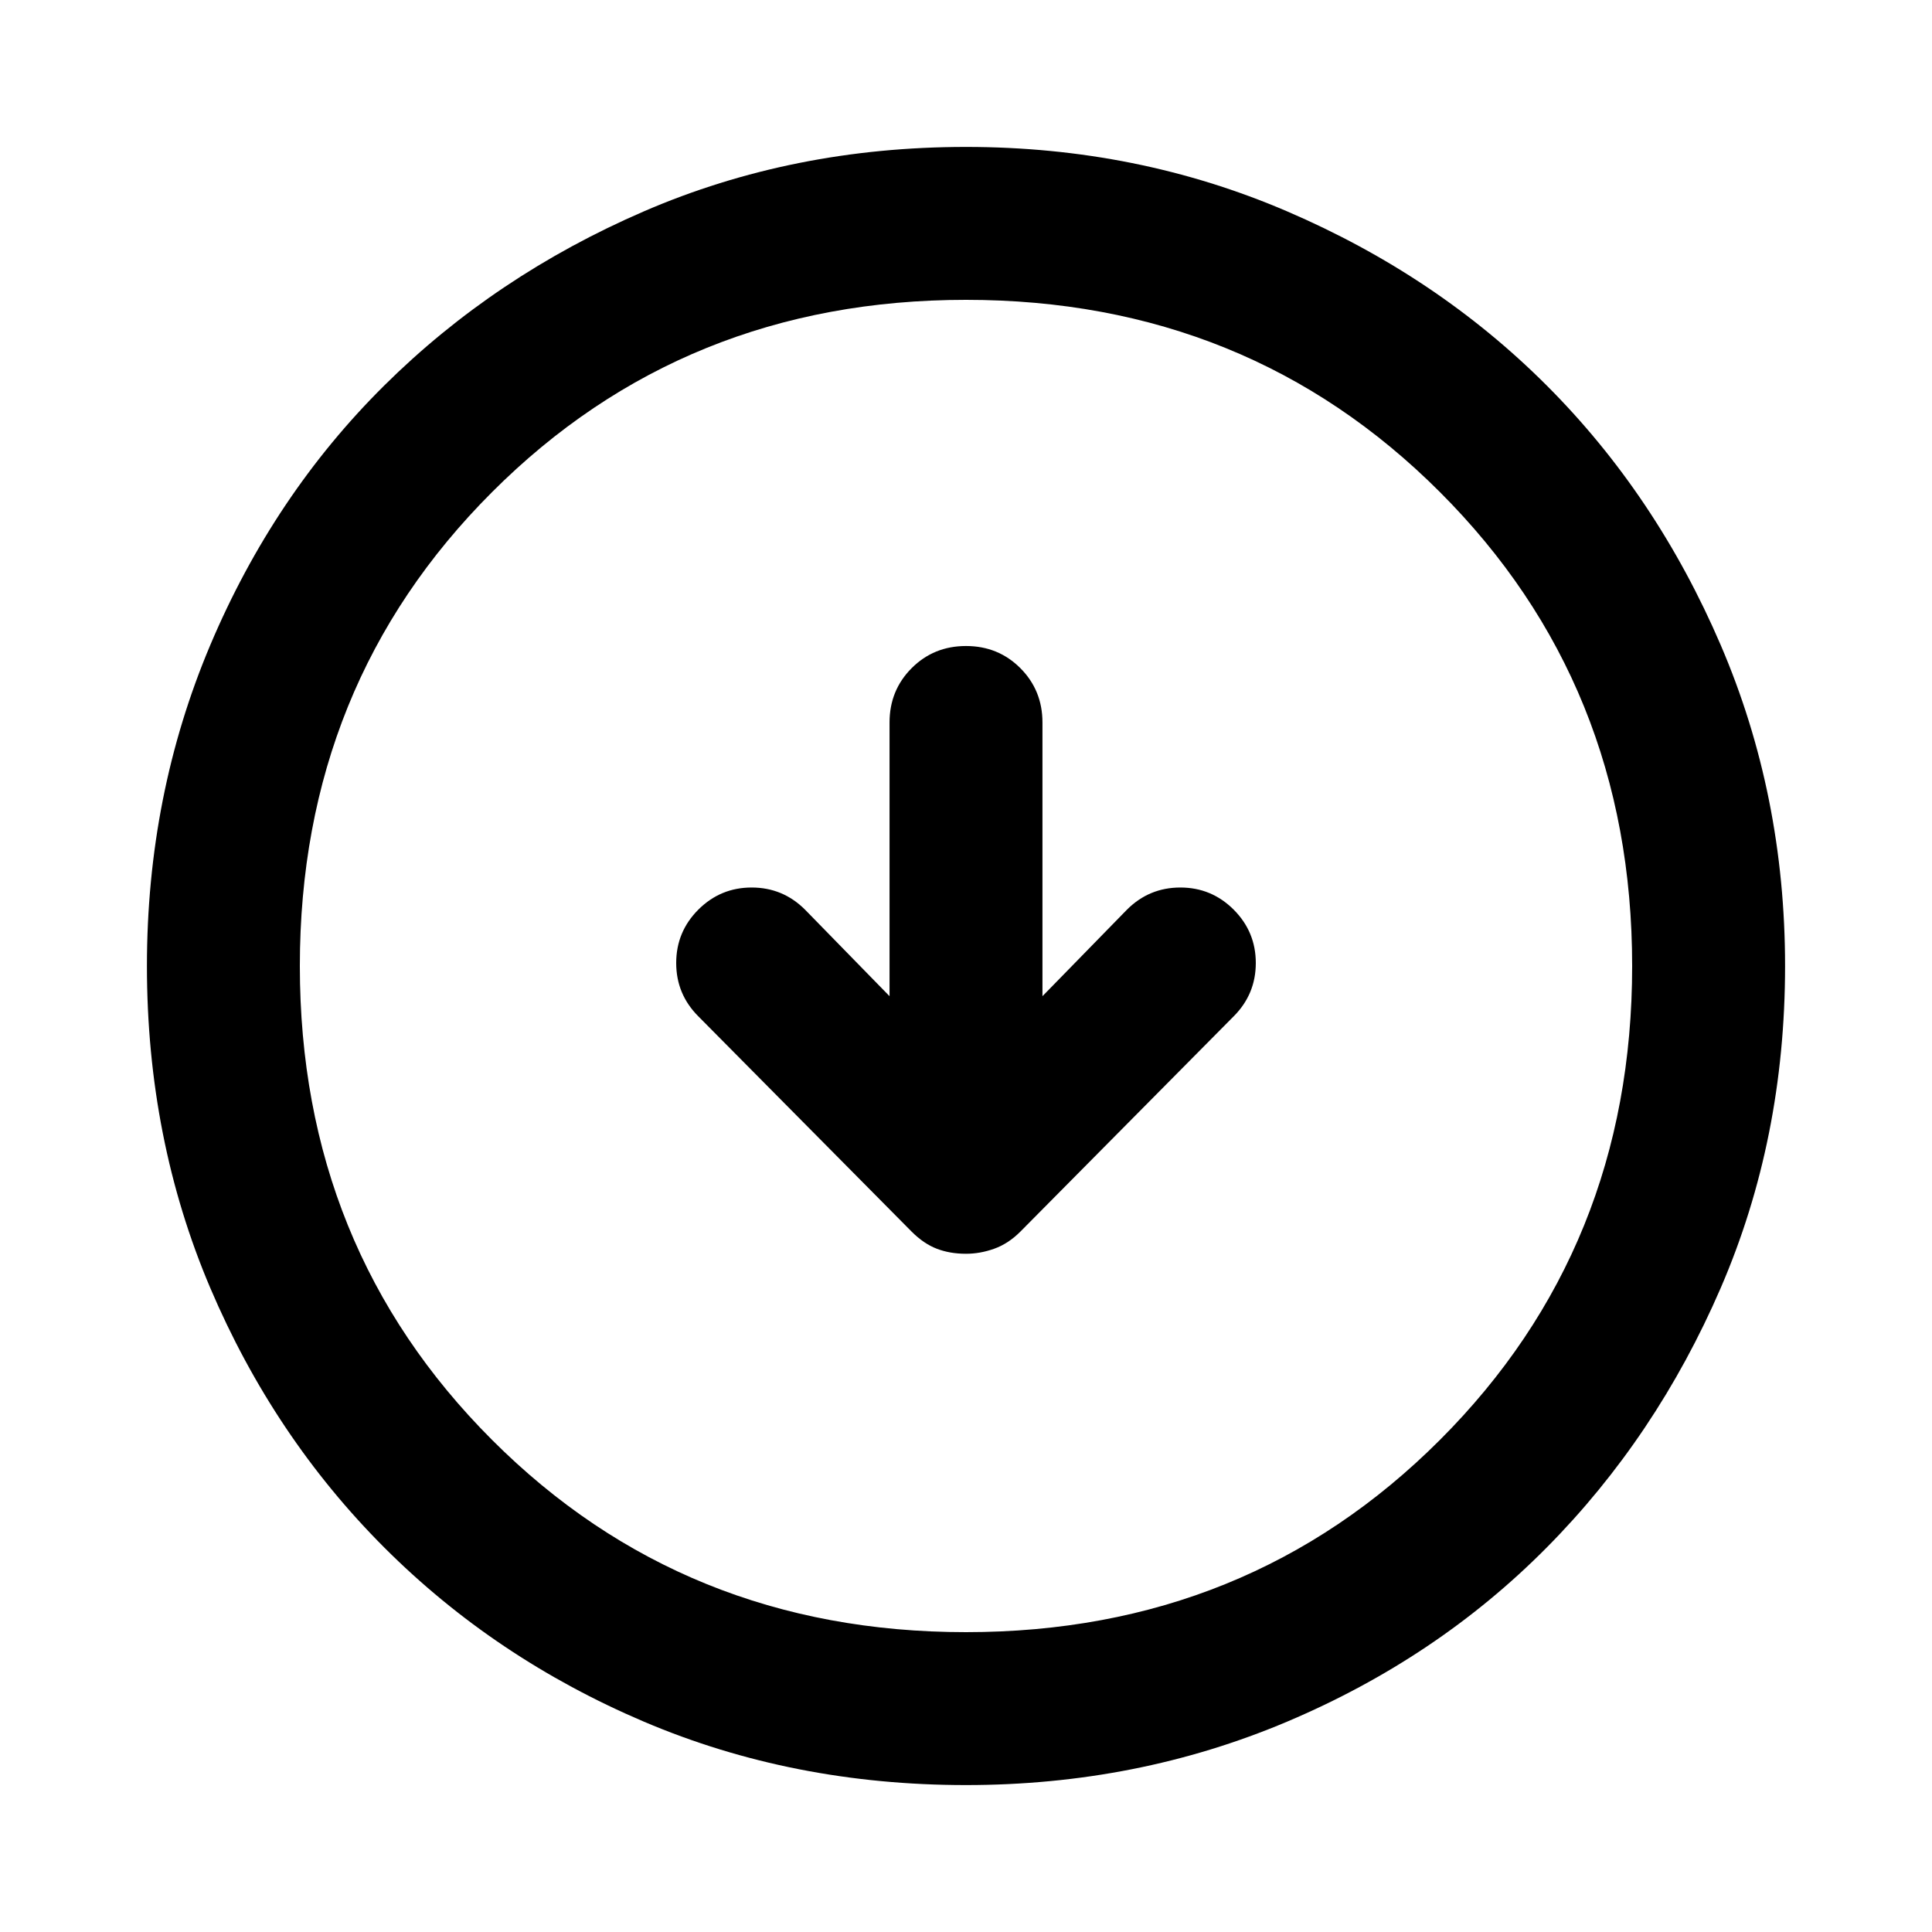 <svg xmlns="http://www.w3.org/2000/svg" height="40" width="40"><path d="M20 25.958q.292 0 .583-.104.292-.104.542-.354l4.417-4.458q.458-.459.458-1.104 0-.646-.458-1.105-.459-.458-1.104-.458-.646 0-1.105.458l-1.75 1.792v-5.667q0-.666-.458-1.125-.458-.458-1.125-.458t-1.125.458q-.458.459-.458 1.125v5.667l-1.75-1.792q-.459-.458-1.105-.458-.645 0-1.104.458-.458.459-.458 1.105 0 .645.458 1.104l4.417 4.458q.25.25.521.354.271.104.604.104Zm0 11q-3.583 0-6.667-1.312-3.083-1.313-5.375-3.604-2.291-2.292-3.604-5.375Q3.042 23.583 3.042 20q0-3.542 1.312-6.646 1.313-3.104 3.604-5.375 2.292-2.271 5.375-3.604Q16.417 3.042 20 3.042q3.542 0 6.646 1.333t5.375 3.604q2.271 2.271 3.604 5.375 1.333 3.104 1.333 6.646 0 3.583-1.333 6.667-1.333 3.083-3.604 5.375-2.271 2.291-5.375 3.604-3.104 1.312-6.646 1.312Zm0-3.166q5.833 0 9.812-3.98 3.98-3.979 3.98-9.812 0-5.833-3.98-9.812-3.979-3.98-9.812-3.98-5.833 0-9.812 3.98-3.98 3.979-3.98 9.812 0 5.833 3.98 9.812 3.979 3.98 9.812 3.98ZM20 20Z"/></svg>